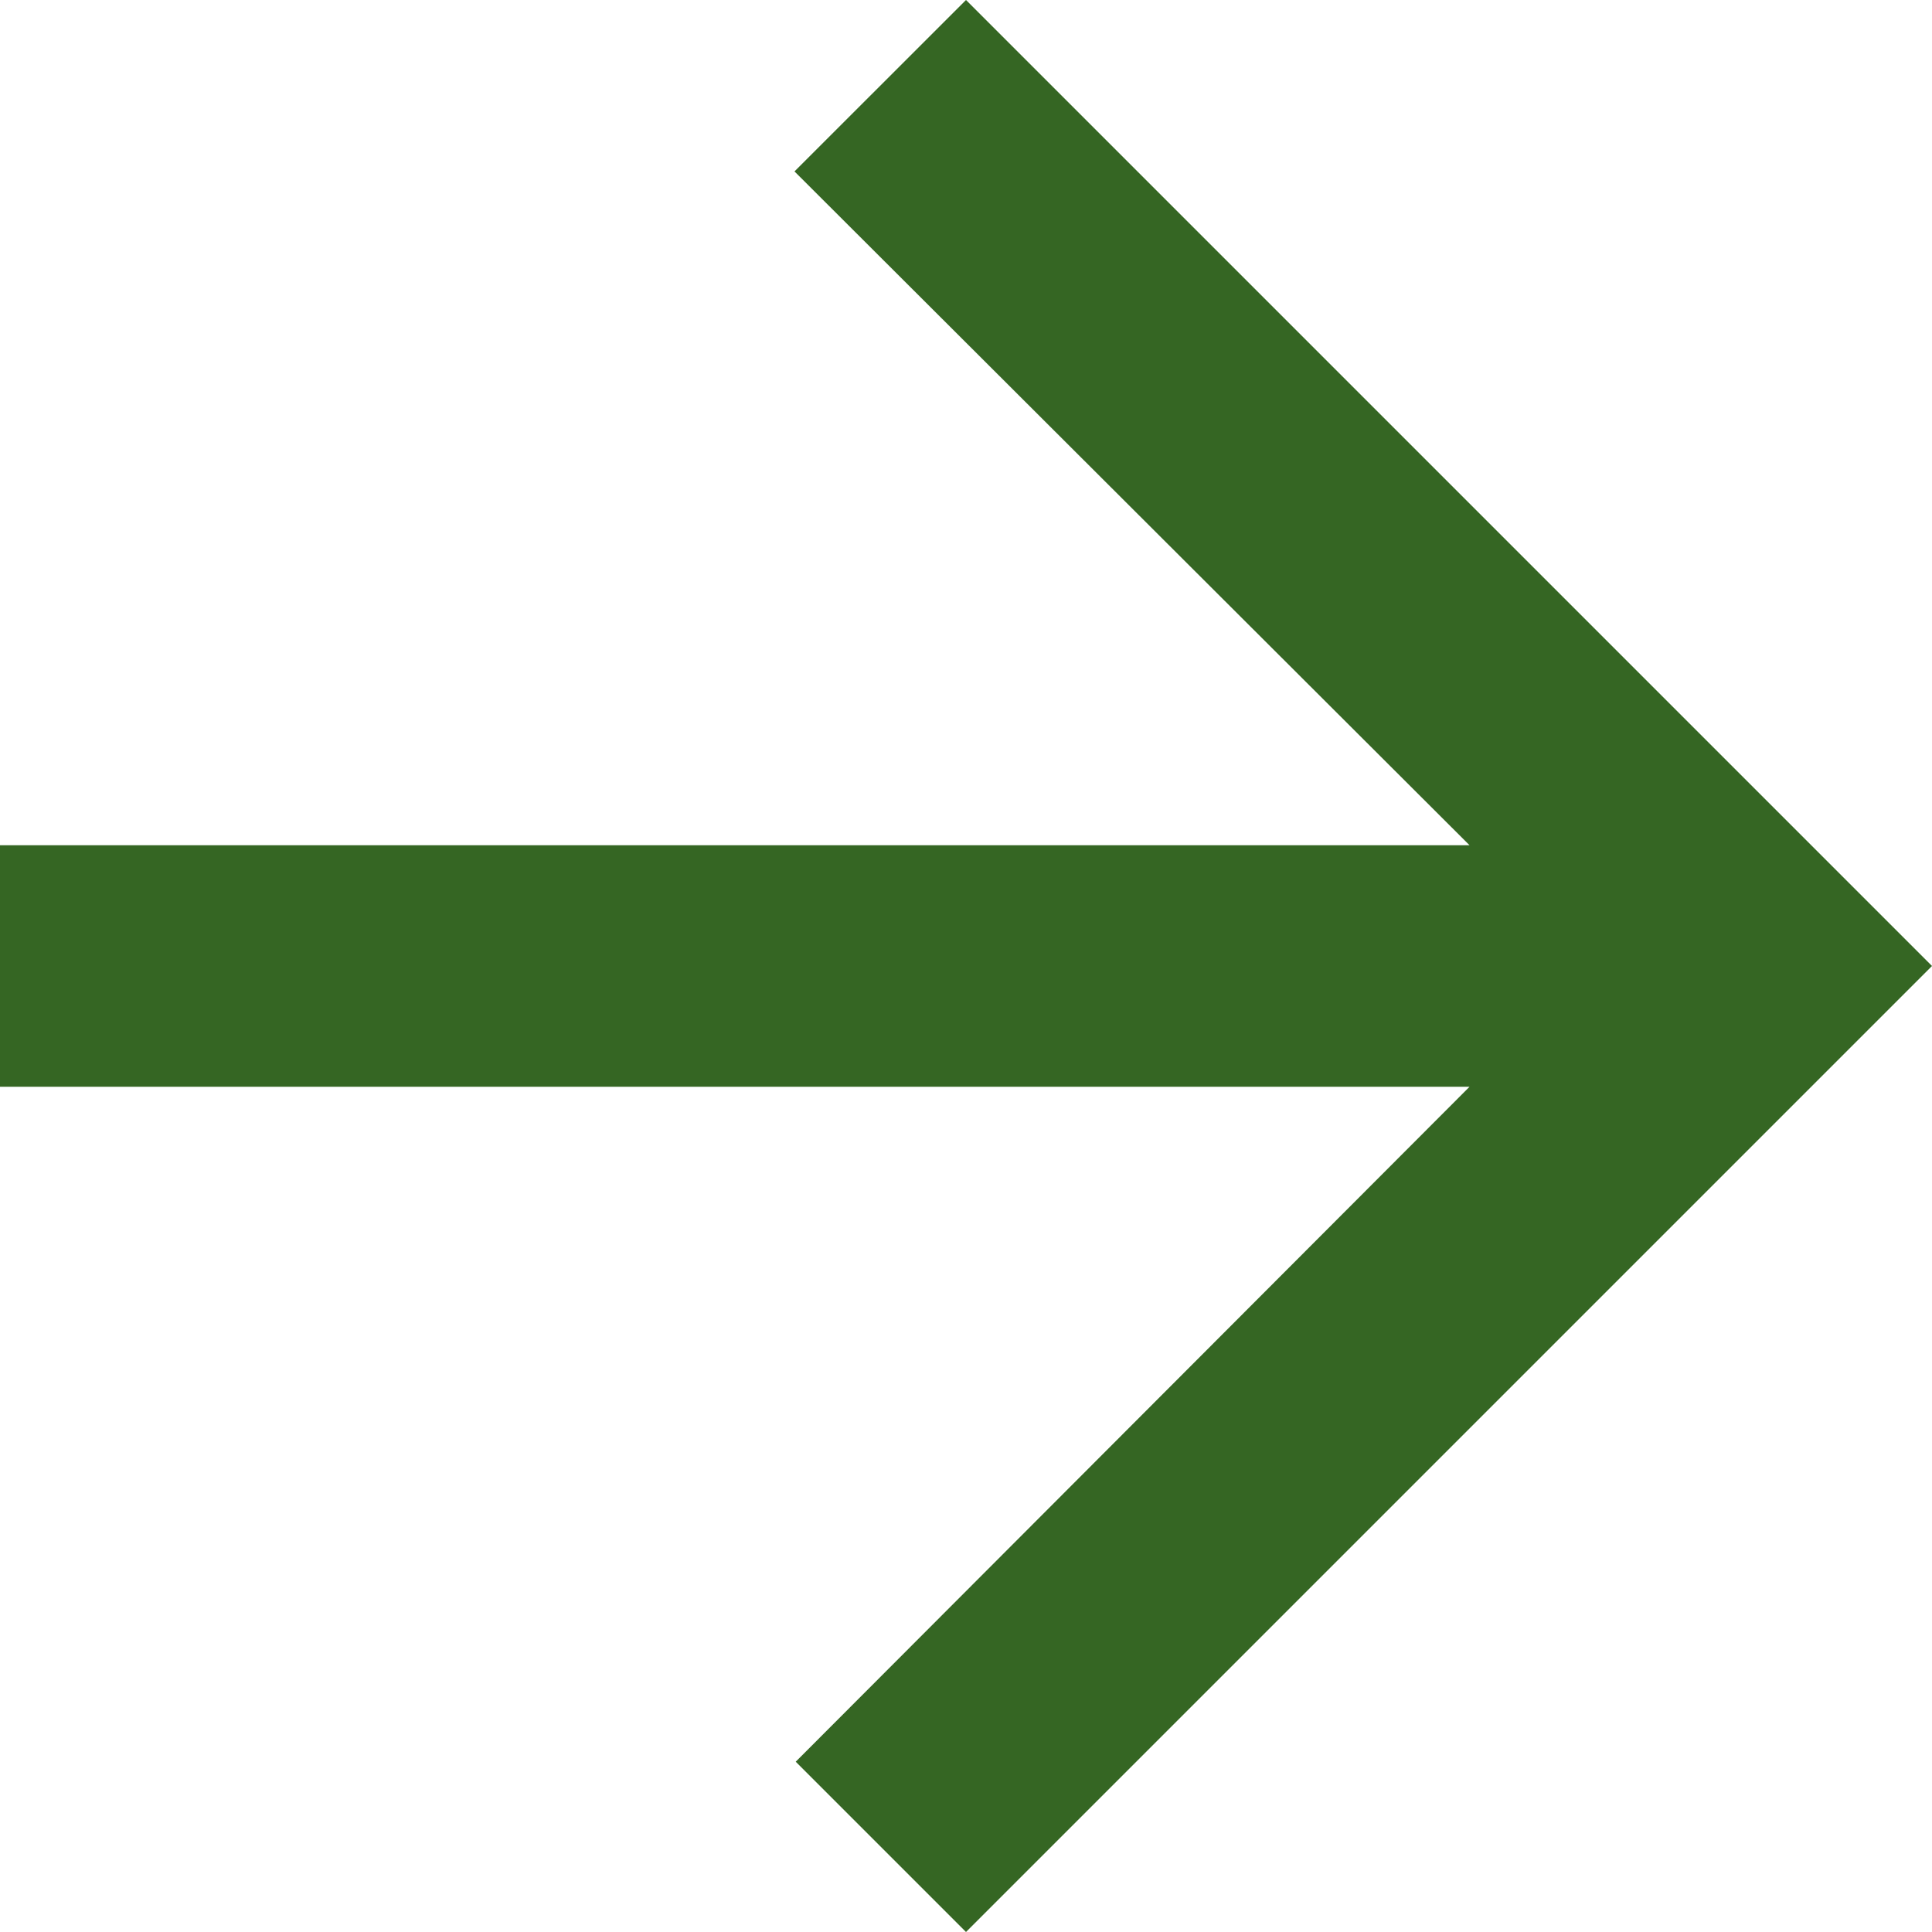<svg width="22" height="22" viewBox="0 0 22 22" fill="none" xmlns="http://www.w3.org/2000/svg">
    <path
        d="M11 22L9.061 20.061L16.734 12.375L0 12.375V9.625L16.734 9.625L9.047 1.952L11 0L22 11L11 22Z"
        fill="#356623" />
</svg>